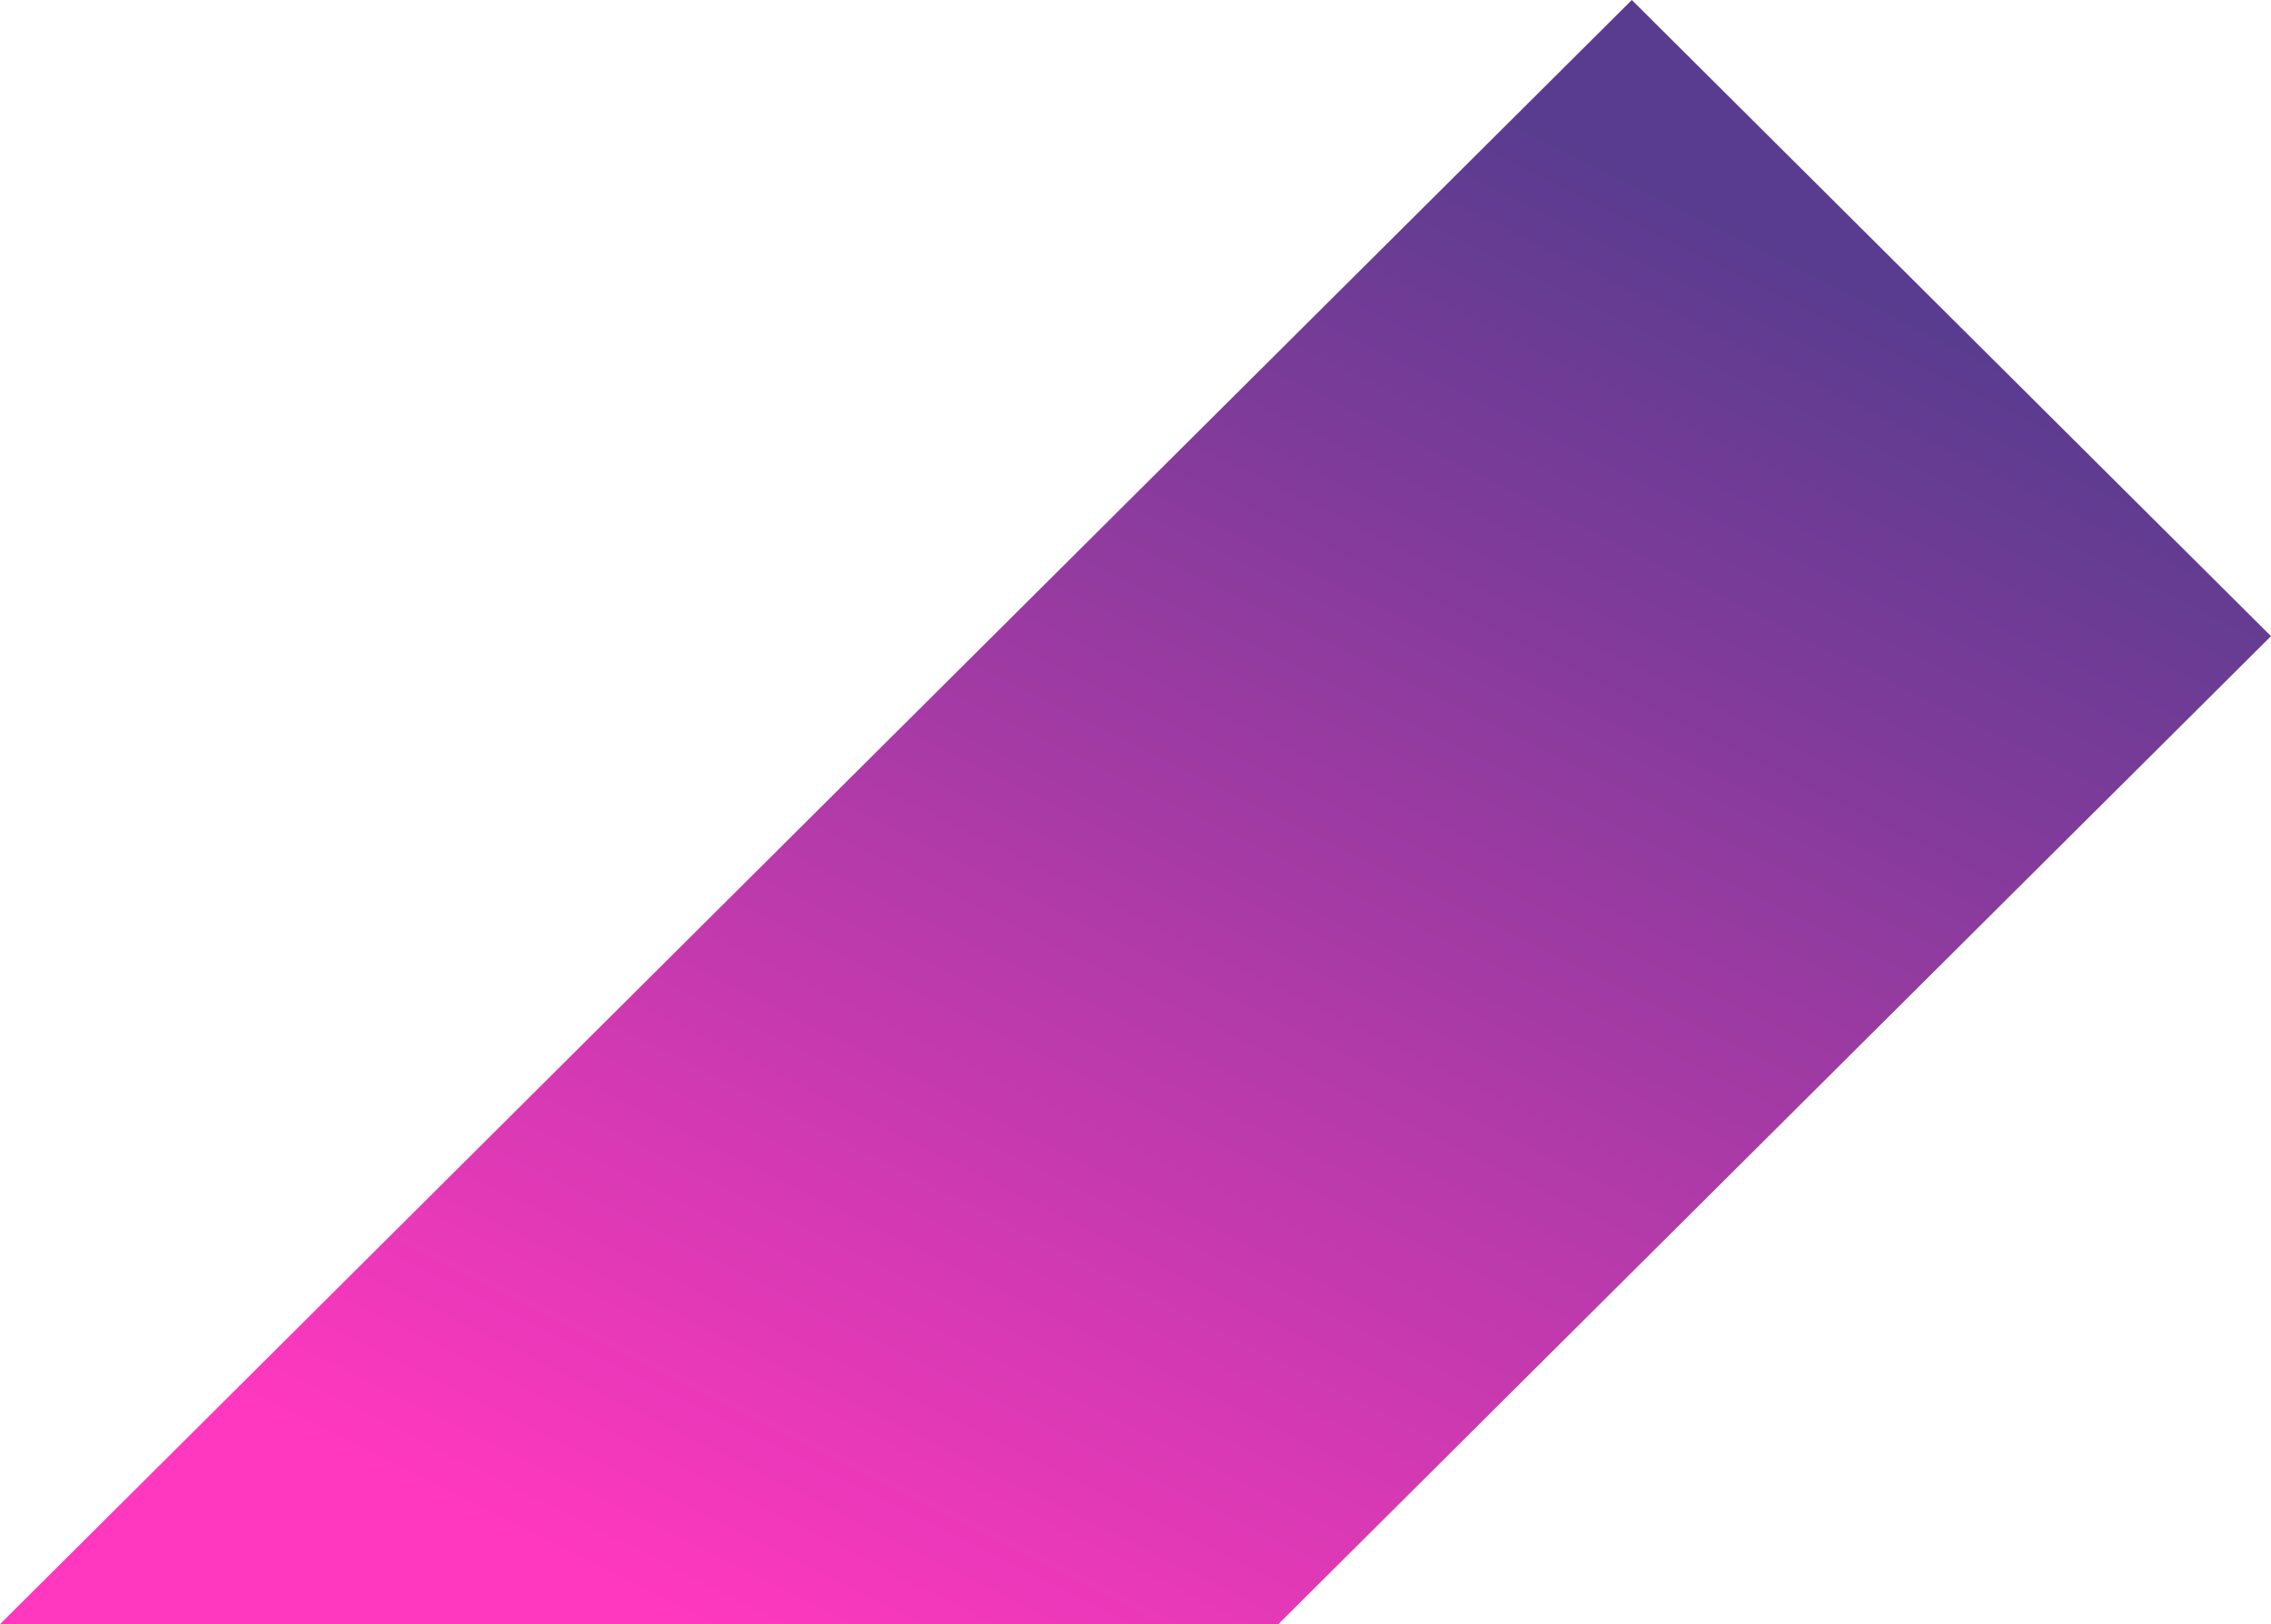 <svg xmlns="http://www.w3.org/2000/svg" width="864" height="618" viewBox="0 0 864 618">
    <defs>
        <linearGradient id="a" x1="70.558%" x2="13.791%" y1="0%" y2="79.561%">
            <stop offset="0%" stop-color="#FF38BF"/>
            <stop offset="100%" stop-color="#593C8F"/>
        </linearGradient>
    </defs>
    <path fill="url(#a)" fill-rule="evenodd" d="M521.66 4390L144 4765.94 387.17 5008 1008 4390z" transform="rotate(180 504 2504)"/>
</svg>
